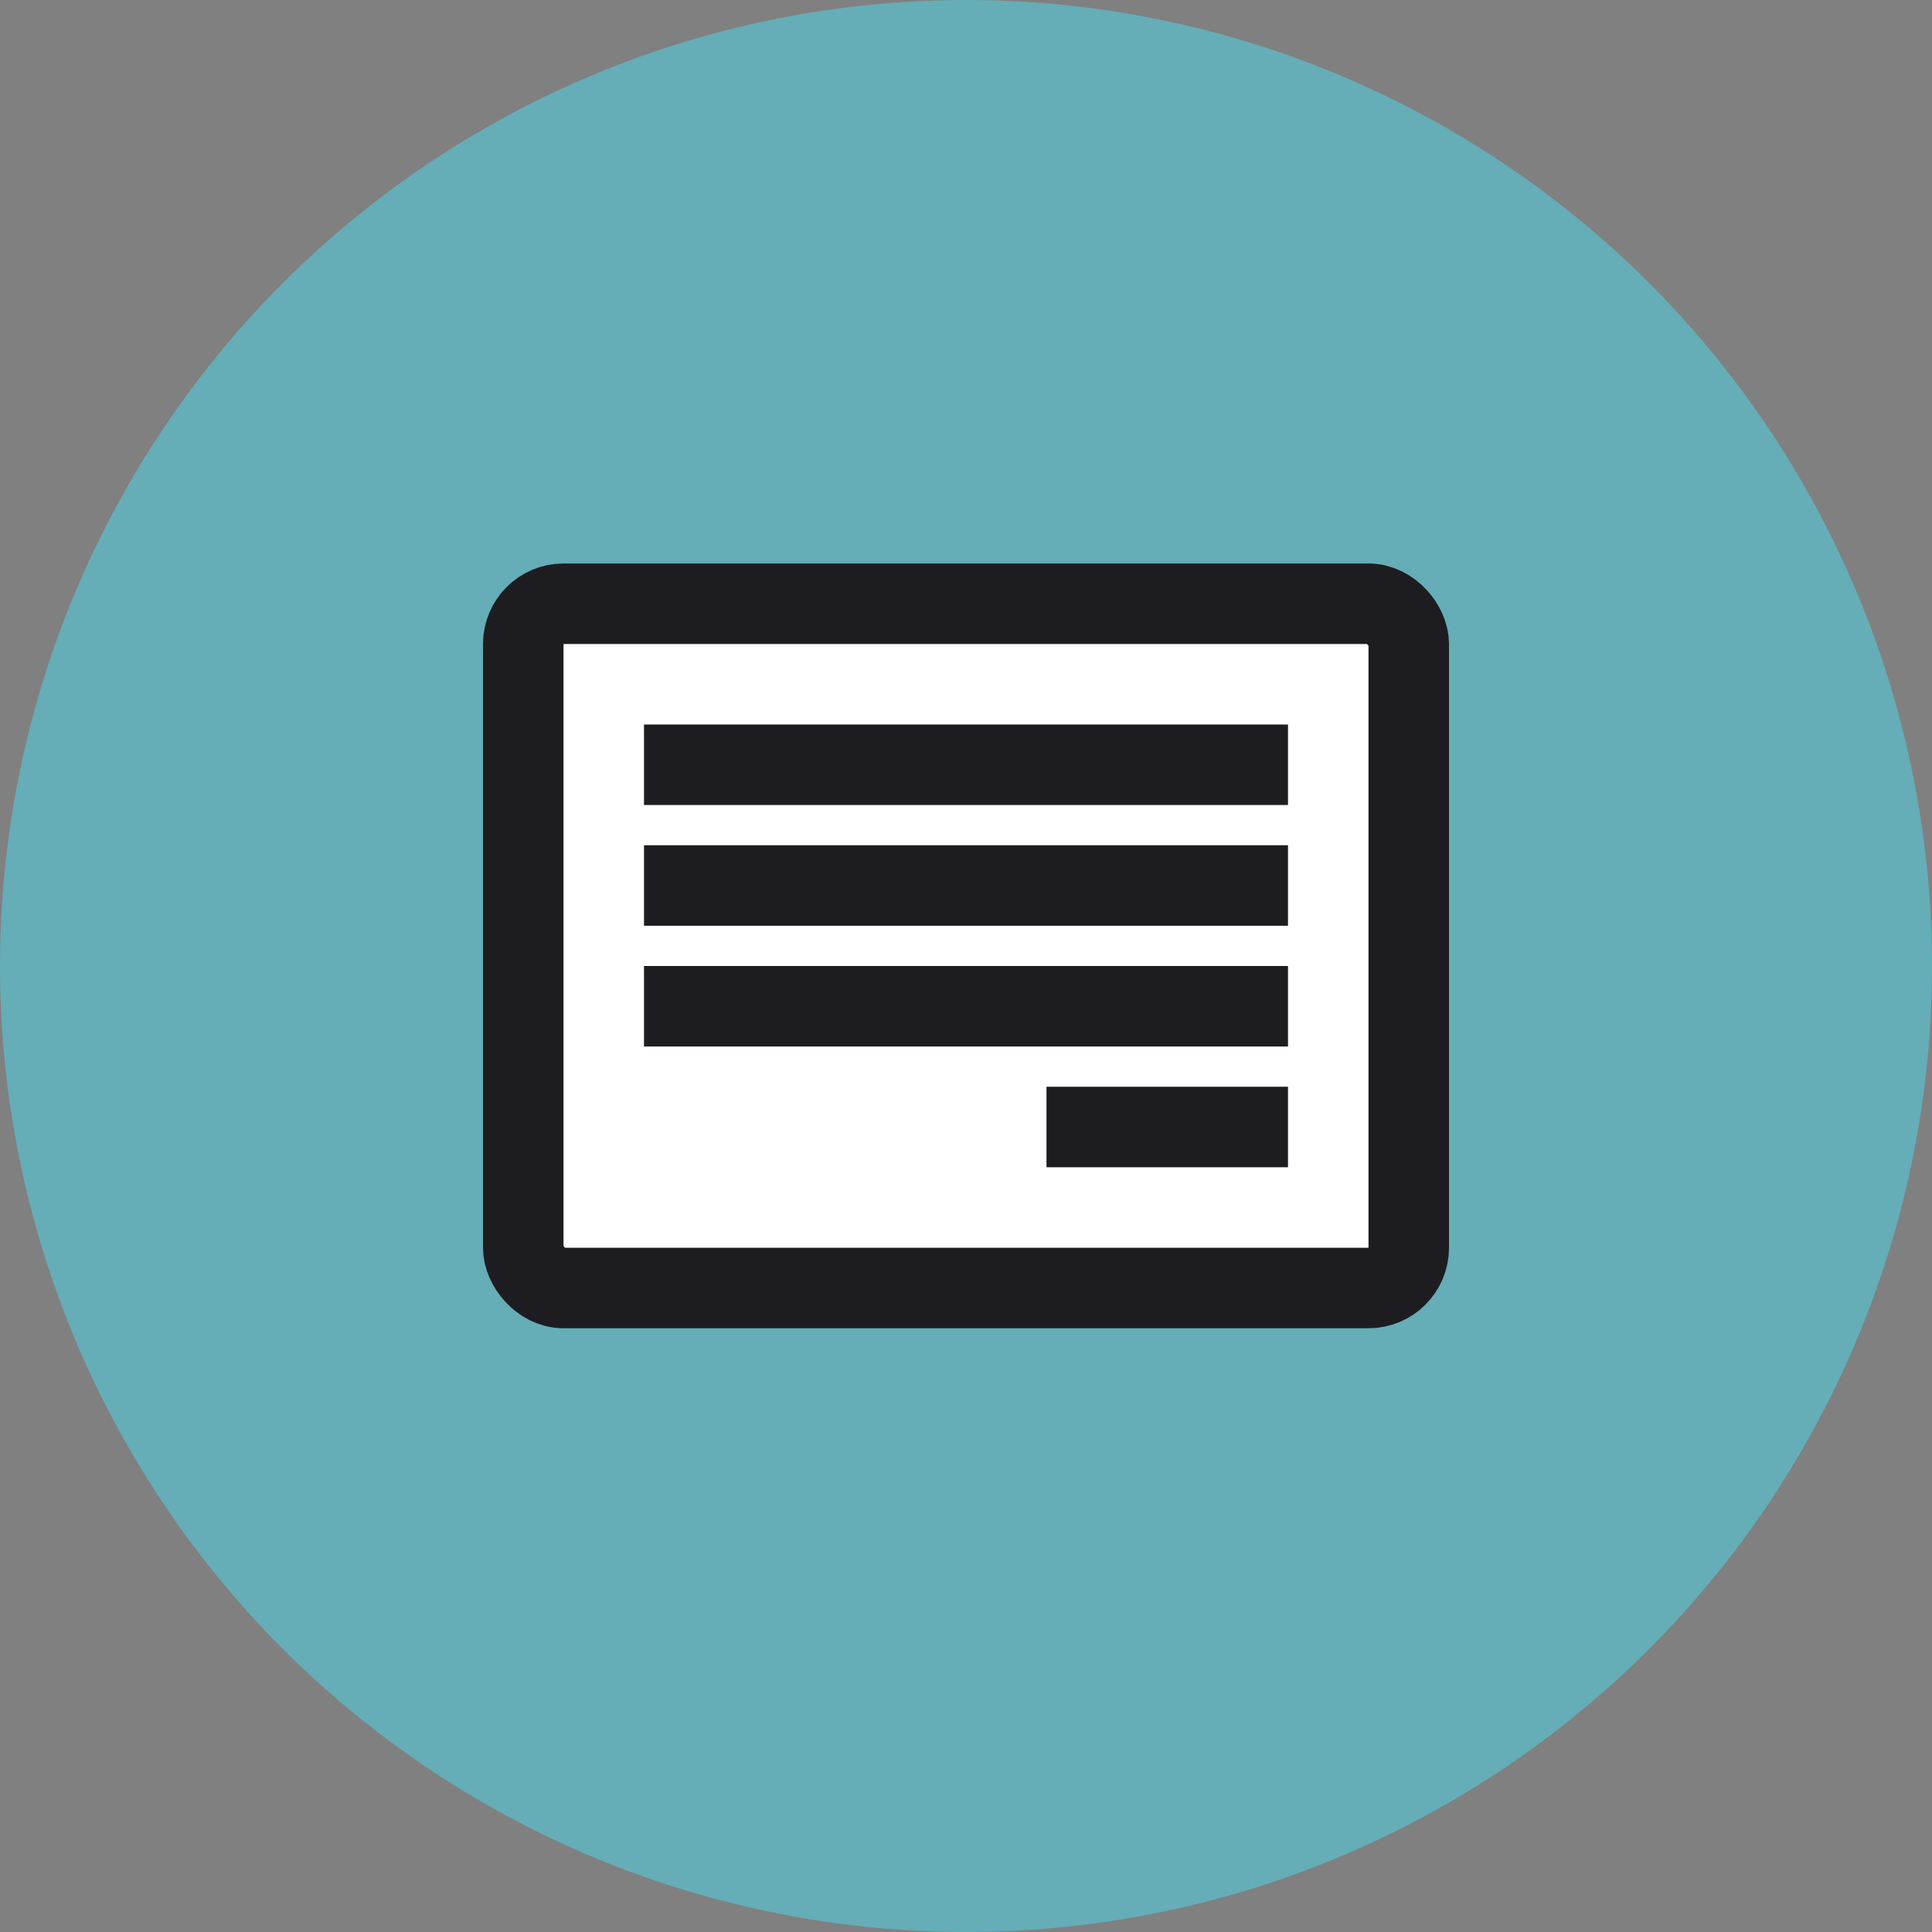 <svg viewBox="0 0 48 48" fill="none" xmlns="http://www.w3.org/2000/svg"><rect x="0" y="0" width="48" height="48" fill="#808080" stroke="none"/><circle cx="24" cy="24" r="24" fill="#65ADB7"/><rect x="13" y="15" width="22" height="17" rx="1" fill="#fff" stroke="#1D1D21" stroke-width="2"/><path fill="#1D1D21" d="M16 18H32V20H16zM26 27H32V29H26zM16 21H32V23H16zM16 24H32V26H16z"/></svg>